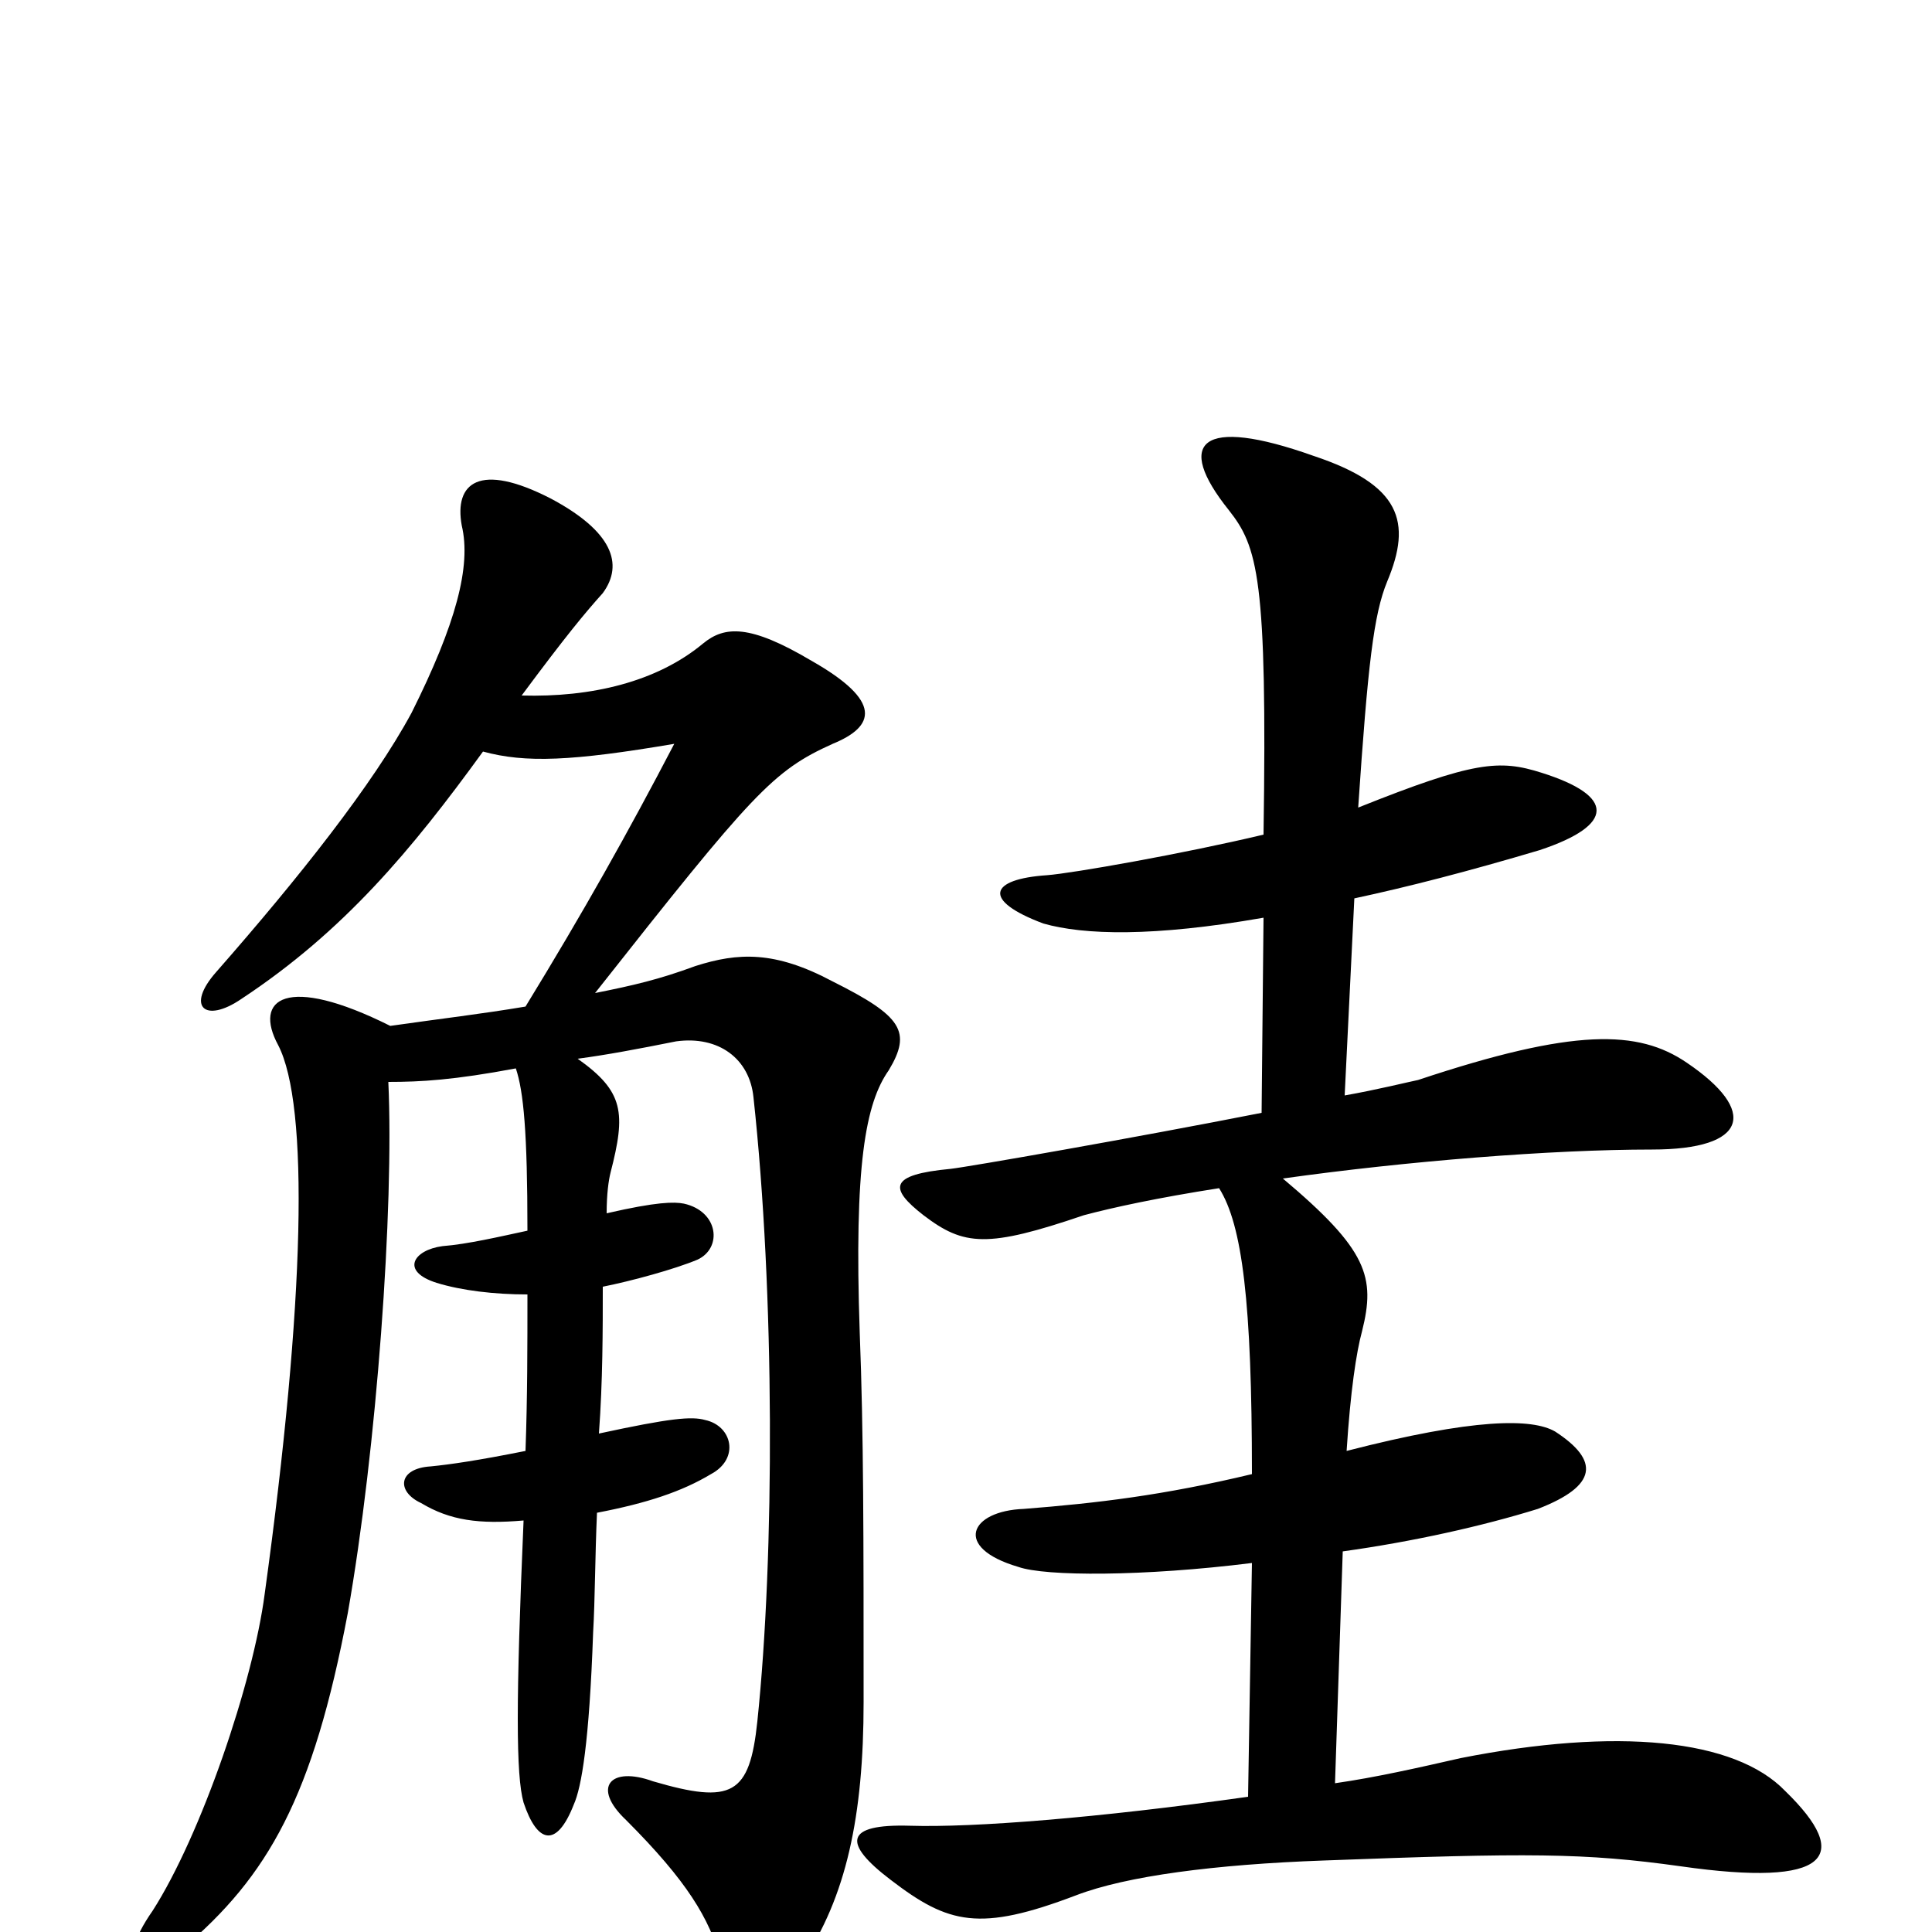 <svg xmlns="http://www.w3.org/2000/svg" viewBox="0 -1000 1000 1000">
	<path fill="#000000" d="M250 -611C272 -605 296 -606 349 -615C325 -569 302 -528 272 -479C248 -475 230 -473 202 -469C148 -496 131 -483 144 -459C160 -428 158 -327 137 -175C131 -129 104 -50 79 -11C58 19 72 29 94 9C139 -29 162 -70 180 -165C195 -250 204 -375 201 -440C218 -440 235 -441 267 -447C271 -435 273 -414 273 -363C259 -360 242 -356 229 -355C214 -353 207 -342 226 -336C239 -332 256 -330 273 -330C273 -303 273 -277 272 -249C247 -244 233 -242 223 -241C206 -240 205 -228 218 -222C233 -213 248 -211 271 -213C267 -120 267 -81 271 -67C278 -46 288 -43 297 -66C301 -75 305 -98 307 -155C308 -172 308 -195 309 -217C335 -222 353 -228 368 -237C383 -245 379 -262 365 -265C358 -267 347 -266 310 -258C312 -285 312 -312 312 -334C327 -337 349 -343 361 -348C374 -354 372 -373 354 -377C349 -378 340 -378 314 -372C314 -382 315 -389 316 -393C324 -424 323 -435 299 -452C314 -454 330 -457 350 -461C372 -464 388 -452 390 -432C401 -331 401 -195 392 -109C388 -71 379 -66 338 -78C316 -86 306 -75 324 -58C356 -26 367 -7 373 14C381 39 397 42 415 16C438 -18 447 -60 447 -119C447 -205 447 -259 445 -310C442 -397 448 -429 460 -446C472 -466 467 -474 431 -492C401 -508 382 -507 360 -500C341 -493 328 -490 308 -486C390 -590 400 -601 431 -615C453 -624 457 -637 420 -658C388 -677 375 -676 364 -667C340 -647 306 -639 270 -640C293 -671 303 -683 312 -693C323 -708 317 -725 285 -742C248 -761 235 -750 239 -728C244 -707 236 -677 213 -631C193 -594 155 -546 112 -497C96 -479 106 -470 125 -483C178 -518 213 -560 250 -611ZM701 -535C729 -541 760 -549 797 -560C836 -573 836 -588 798 -600C776 -607 763 -606 703 -582C708 -656 711 -682 718 -699C731 -730 725 -749 680 -764C621 -785 608 -771 636 -736C651 -717 656 -701 654 -568C612 -558 555 -548 542 -547C512 -545 508 -534 540 -522C561 -516 597 -515 654 -525L653 -424C587 -411 501 -396 492 -395C460 -392 460 -385 478 -371C499 -355 511 -354 561 -371C576 -375 599 -380 631 -385C643 -366 648 -326 648 -237C602 -226 568 -222 530 -219C502 -218 493 -199 527 -189C541 -184 592 -184 648 -191L646 -70C568 -59 504 -54 471 -55C437 -56 436 -46 461 -27C491 -4 507 0 557 -19C583 -29 629 -35 685 -37C791 -41 820 -41 870 -34C947 -23 959 -39 924 -73C898 -100 837 -106 756 -90C734 -85 712 -80 691 -77L695 -197C731 -202 767 -210 796 -219C827 -231 828 -244 805 -259C793 -266 763 -266 697 -249C699 -280 702 -300 705 -311C712 -339 708 -353 664 -390C728 -399 803 -405 855 -405C905 -405 910 -425 873 -450C848 -467 815 -468 734 -441C729 -440 713 -436 696 -433Z"/>
</svg>